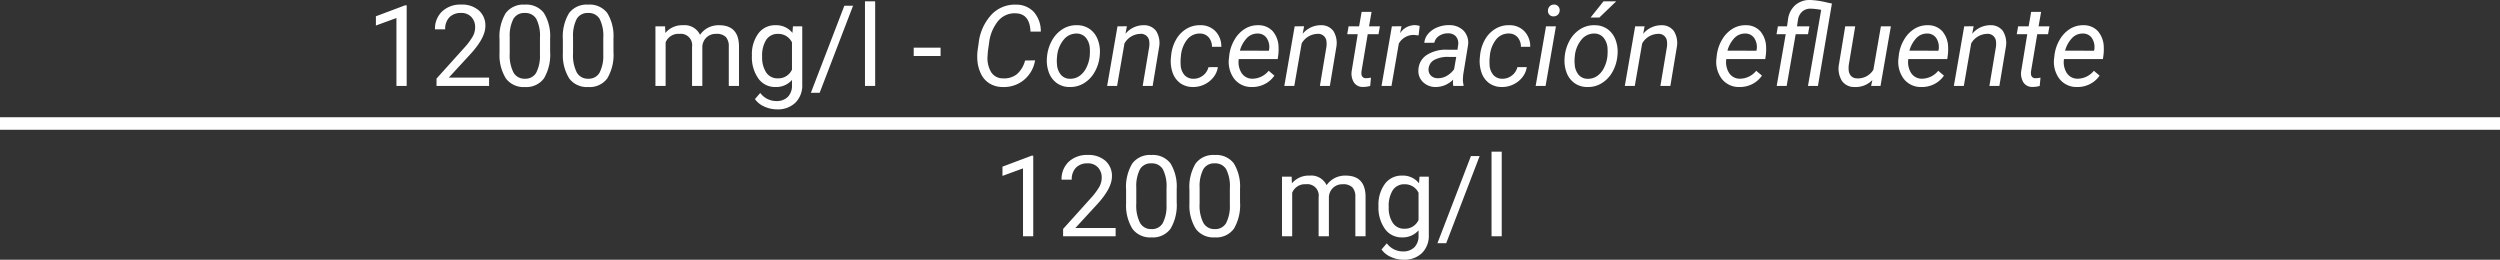 <svg xmlns="http://www.w3.org/2000/svg" width="399" height="41.456" viewBox="0 0 399 41.456">
  <rect x="0" y="0" width="399" height="41.456" fill="#333333" stroke="none"/>
  <g id="Grupo_1016022" data-name="Grupo 1016022" transform="translate(-516.5 -6938.289)">
    <g id="Grupo_1016021" data-name="Grupo 1016021">
      <path id="Trazado_737915" data-name="Trazado 737915" d="M6.407,0H4.772V-10.837l-3.278,1.2v-1.477l4.658-1.749h.255ZM19.556,0H11.171V-1.169L15.6-6.091a10.524,10.524,0,0,0,1.358-1.815,3.029,3.029,0,0,0,.374-1.446A2.3,2.3,0,0,0,16.726-11a2.12,2.12,0,0,0-1.617-.642,2.511,2.511,0,0,0-1.885.69,2.635,2.635,0,0,0-.672,1.92H10.925a3.774,3.774,0,0,1,1.138-2.856,4.219,4.219,0,0,1,3.045-1.09,4.054,4.054,0,0,1,2.821.936,3.193,3.193,0,0,1,1.037,2.492q0,1.89-2.408,4.5L13.131-1.327h6.425ZM29.3-5.458a7.436,7.436,0,0,1-.976,4.245A3.47,3.47,0,0,1,25.277.176a3.5,3.5,0,0,1-3.032-1.358,7.058,7.058,0,0,1-1.02-4.056V-7.409A7.271,7.271,0,0,1,22.2-11.6a3.5,3.5,0,0,1,3.059-1.371A3.528,3.528,0,0,1,28.3-11.65a7.017,7.017,0,0,1,1,4.083ZM27.677-7.682a5.958,5.958,0,0,0-.58-3.01,2,2,0,0,0-1.837-.945,1.97,1.97,0,0,0-1.819.94A5.817,5.817,0,0,0,22.852-7.8v2.6a6.053,6.053,0,0,0,.6,3.063,1.993,1.993,0,0,0,1.824.989,1.966,1.966,0,0,0,1.789-.932,5.834,5.834,0,0,0,.611-2.936ZM39.41-5.458a7.436,7.436,0,0,1-.976,4.245A3.47,3.47,0,0,1,35.385.176a3.5,3.5,0,0,1-3.032-1.358,7.058,7.058,0,0,1-1.02-4.056V-7.409a7.271,7.271,0,0,1,.976-4.192,3.5,3.5,0,0,1,3.059-1.371,3.528,3.528,0,0,1,3.041,1.323,7.017,7.017,0,0,1,1,4.083ZM37.784-7.682a5.958,5.958,0,0,0-.58-3.01,2,2,0,0,0-1.837-.945,1.97,1.97,0,0,0-1.819.94A5.817,5.817,0,0,0,32.959-7.8v2.6a6.053,6.053,0,0,0,.6,3.063,1.993,1.993,0,0,0,1.824.989,1.966,1.966,0,0,0,1.789-.932,5.834,5.834,0,0,0,.611-2.936ZM47.646-9.51l.044,1.055a3.512,3.512,0,0,1,2.821-1.23,2.719,2.719,0,0,1,2.716,1.529,3.6,3.6,0,0,1,1.235-1.107,3.647,3.647,0,0,1,1.8-.422q3.129,0,3.182,3.313V0H57.814V-6.275A2.184,2.184,0,0,0,57.349-7.8a2.051,2.051,0,0,0-1.564-.505,2.156,2.156,0,0,0-1.5.541,2.193,2.193,0,0,0-.694,1.455V0H51.952V-6.231a1.814,1.814,0,0,0-2.03-2.074,2.175,2.175,0,0,0-2.188,1.362V0H46.107V-9.51Zm13.86,4.676a5.589,5.589,0,0,1,1.028-3.538,3.289,3.289,0,0,1,2.725-1.314,3.271,3.271,0,0,1,2.716,1.23l.079-1.055h1.485V-.229a3.869,3.869,0,0,1-1.094,2.909A4.038,4.038,0,0,1,65.5,3.744,4.891,4.891,0,0,1,63.492,3.3a3.465,3.465,0,0,1-1.5-1.2l.844-.976a3.18,3.18,0,0,0,2.558,1.292,2.491,2.491,0,0,0,1.85-.668A2.553,2.553,0,0,0,67.9-.132V-.949A3.342,3.342,0,0,1,65.241.176a3.248,3.248,0,0,1-2.7-1.345A5.876,5.876,0,0,1,61.506-4.834Zm1.635.185A4.264,4.264,0,0,0,63.8-2.123a2.142,2.142,0,0,0,1.846.918A2.382,2.382,0,0,0,67.9-2.6V-6.943a2.41,2.41,0,0,0-2.241-1.362,2.161,2.161,0,0,0-1.854.923A4.644,4.644,0,0,0,63.141-4.649ZM72.316,1.1h-1.4l5.344-13.9h1.389ZM81.176,0H79.55V-13.5h1.626Z" transform="translate(675 6976)" fill="#fff"/>
      <path id="Trazado_737913" data-name="Trazado 737913" d="M6.407,0H4.772V-10.837l-3.278,1.2v-1.477l4.658-1.749h.255ZM19.556,0H11.171V-1.169L15.6-6.091a10.524,10.524,0,0,0,1.358-1.815,3.029,3.029,0,0,0,.374-1.446A2.3,2.3,0,0,0,16.726-11a2.12,2.12,0,0,0-1.617-.642,2.511,2.511,0,0,0-1.885.69,2.635,2.635,0,0,0-.672,1.92H10.925a3.774,3.774,0,0,1,1.138-2.856,4.219,4.219,0,0,1,3.045-1.09,4.054,4.054,0,0,1,2.821.936,3.193,3.193,0,0,1,1.037,2.492q0,1.89-2.408,4.5L13.131-1.327h6.425ZM29.3-5.458a7.436,7.436,0,0,1-.976,4.245A3.47,3.47,0,0,1,25.277.176a3.5,3.5,0,0,1-3.032-1.358,7.058,7.058,0,0,1-1.02-4.056V-7.409A7.271,7.271,0,0,1,22.2-11.6a3.5,3.5,0,0,1,3.059-1.371A3.528,3.528,0,0,1,28.3-11.65a7.017,7.017,0,0,1,1,4.083ZM27.677-7.682a5.958,5.958,0,0,0-.58-3.01,2,2,0,0,0-1.837-.945,1.97,1.97,0,0,0-1.819.94A5.817,5.817,0,0,0,22.852-7.8v2.6a6.053,6.053,0,0,0,.6,3.063,1.993,1.993,0,0,0,1.824.989,1.966,1.966,0,0,0,1.789-.932,5.834,5.834,0,0,0,.611-2.936ZM39.41-5.458a7.436,7.436,0,0,1-.976,4.245A3.47,3.47,0,0,1,35.385.176a3.5,3.5,0,0,1-3.032-1.358,7.058,7.058,0,0,1-1.02-4.056V-7.409a7.271,7.271,0,0,1,.976-4.192,3.5,3.5,0,0,1,3.059-1.371,3.528,3.528,0,0,1,3.041,1.323,7.017,7.017,0,0,1,1,4.083ZM37.784-7.682a5.958,5.958,0,0,0-.58-3.01,2,2,0,0,0-1.837-.945,1.97,1.97,0,0,0-1.819.94A5.817,5.817,0,0,0,32.959-7.8v2.6a6.053,6.053,0,0,0,.6,3.063,1.993,1.993,0,0,0,1.824.989,1.966,1.966,0,0,0,1.789-.932,5.834,5.834,0,0,0,.611-2.936ZM47.646-9.51l.044,1.055a3.512,3.512,0,0,1,2.821-1.23,2.719,2.719,0,0,1,2.716,1.529,3.6,3.6,0,0,1,1.235-1.107,3.647,3.647,0,0,1,1.8-.422q3.129,0,3.182,3.313V0H57.814V-6.275A2.184,2.184,0,0,0,57.349-7.8a2.051,2.051,0,0,0-1.564-.505,2.156,2.156,0,0,0-1.5.541,2.193,2.193,0,0,0-.694,1.455V0H51.952V-6.231a1.814,1.814,0,0,0-2.03-2.074,2.175,2.175,0,0,0-2.188,1.362V0H46.107V-9.51Zm13.86,4.676a5.589,5.589,0,0,1,1.028-3.538,3.289,3.289,0,0,1,2.725-1.314,3.271,3.271,0,0,1,2.716,1.23l.079-1.055h1.485V-.229a3.869,3.869,0,0,1-1.094,2.909A4.038,4.038,0,0,1,65.5,3.744,4.891,4.891,0,0,1,63.492,3.3a3.465,3.465,0,0,1-1.5-1.2l.844-.976a3.18,3.18,0,0,0,2.558,1.292,2.491,2.491,0,0,0,1.85-.668A2.553,2.553,0,0,0,67.9-.132V-.949A3.342,3.342,0,0,1,65.241.176a3.248,3.248,0,0,1-2.7-1.345A5.876,5.876,0,0,1,61.506-4.834Zm1.635.185A4.264,4.264,0,0,0,63.8-2.123a2.142,2.142,0,0,0,1.846.918A2.382,2.382,0,0,0,67.9-2.6V-6.943a2.41,2.41,0,0,0-2.241-1.362,2.161,2.161,0,0,0-1.854.923A4.644,4.644,0,0,0,63.141-4.649ZM72.316,1.1h-1.4l5.344-13.9h1.389ZM81.176,0H79.55V-13.5h1.626ZM91.617-4.772H87.328V-6.1h4.289Zm15.082.694a5.1,5.1,0,0,1-1.8,3.146A5.036,5.036,0,0,1,101.479.176,3.987,3.987,0,0,1,99.4-.409a3.693,3.693,0,0,1-1.38-1.608,6.007,6.007,0,0,1-.545-2.325,7.451,7.451,0,0,1,.062-1.406L97.69-6.8a7.96,7.96,0,0,1,2.026-4.548,5.112,5.112,0,0,1,3.924-1.622,3.828,3.828,0,0,1,2.856,1.165,4.632,4.632,0,0,1,1.116,3.133H105.97q-.114-2.689-2.109-2.9l-.29-.018a3.4,3.4,0,0,0-2.773,1.235A6.685,6.685,0,0,0,99.36-6.864l-.193,1.327-.053.773a4.35,4.35,0,0,0,.576,2.571,2.171,2.171,0,0,0,1.868.989,3.29,3.29,0,0,0,2.21-.642A4.269,4.269,0,0,0,105.1-4.052Zm6.732-5.607a3.428,3.428,0,0,1,2.048.65,3.7,3.7,0,0,1,1.261,1.745,5.4,5.4,0,0,1,.277,2.43L117-4.667a6.4,6.4,0,0,1-.826,2.509,4.848,4.848,0,0,1-1.705,1.745,4.158,4.158,0,0,1-2.294.589,3.434,3.434,0,0,1-2.043-.65A3.611,3.611,0,0,1,108.879-2.2a5.547,5.547,0,0,1-.281-2.4,6.48,6.48,0,0,1,.8-2.654,4.96,4.96,0,0,1,1.718-1.824A4.109,4.109,0,0,1,113.432-9.686Zm-3.234,5.1a5.4,5.4,0,0,0,0,1.151,2.821,2.821,0,0,0,.62,1.652,1.86,1.86,0,0,0,1.419.642,2.534,2.534,0,0,0,1.459-.391,3.284,3.284,0,0,0,1.125-1.261,5.311,5.311,0,0,0,.589-1.872,8.431,8.431,0,0,0,.026-1.362,2.927,2.927,0,0,0-.642-1.679,1.9,1.9,0,0,0-1.424-.65,2.592,2.592,0,0,0-2.092.967,4.776,4.776,0,0,0-1.063,2.6Zm11.153-4.931-.229,1.2a3.749,3.749,0,0,1,2.918-1.371,2.359,2.359,0,0,1,1.986.932,3.619,3.619,0,0,1,.475,2.522L125.464,0h-1.591l1.046-6.251a3.332,3.332,0,0,0,.009-.8,1.314,1.314,0,0,0-1.45-1.255,2.994,2.994,0,0,0-2.514,1.528L119.786,0H118.2l1.652-9.51Zm10.582,8.376a2.413,2.413,0,0,0,1.538-.5,2.362,2.362,0,0,0,.9-1.349L135.87-3a3.391,3.391,0,0,1-.716,1.635,4,4,0,0,1-1.472,1.151,4,4,0,0,1-1.819.387,3.394,3.394,0,0,1-2.008-.62,3.469,3.469,0,0,1-1.208-1.679,5.593,5.593,0,0,1-.264-2.421l.044-.439a6.306,6.306,0,0,1,.8-2.452,4.624,4.624,0,0,1,1.652-1.683,4.1,4.1,0,0,1,2.25-.567,3.214,3.214,0,0,1,2.391,1,3.465,3.465,0,0,1,.9,2.452L134.93-6.24a2.283,2.283,0,0,0-.519-1.507,1.808,1.808,0,0,0-1.354-.611A2.536,2.536,0,0,0,131-7.436a4.834,4.834,0,0,0-1.024,2.654l-.026.229a7.623,7.623,0,0,0-.018,1.16,2.65,2.65,0,0,0,.58,1.626A1.863,1.863,0,0,0,131.933-1.143ZM141.258.176a3.429,3.429,0,0,1-2.777-1.31,4.507,4.507,0,0,1-.844-3.261l.044-.378a6.327,6.327,0,0,1,.839-2.584A4.882,4.882,0,0,1,140.2-9.119a3.927,3.927,0,0,1,2.145-.567,3.024,3.024,0,0,1,2.3.976,4.012,4.012,0,0,1,.914,2.549,7.448,7.448,0,0,1-.035,1.143l-.1.729h-6.214a3.212,3.212,0,0,0,.426,2.2,2.019,2.019,0,0,0,1.745.94,3.383,3.383,0,0,0,2.6-1.266l.914.773a4.183,4.183,0,0,1-1.542,1.349A4.371,4.371,0,0,1,141.258.176Zm1.011-8.534a2.324,2.324,0,0,0-1.718.668,4.748,4.748,0,0,0-1.165,2.065l4.623.009.035-.141a2.6,2.6,0,0,0-.356-1.841A1.674,1.674,0,0,0,142.269-8.358Zm7.365-1.16-.229,1.2a3.749,3.749,0,0,1,2.918-1.371,2.359,2.359,0,0,1,1.986.932,3.619,3.619,0,0,1,.475,2.522L153.747,0h-1.591L153.2-6.251a3.332,3.332,0,0,0,.009-.8,1.314,1.314,0,0,0-1.45-1.255,2.994,2.994,0,0,0-2.514,1.528L148.069,0h-1.591l1.652-9.51ZM160.4-11.812l-.4,2.3h1.731l-.22,1.257h-1.723l-.993,5.915a2.062,2.062,0,0,0-.009.422.67.67,0,0,0,.747.686,4.556,4.556,0,0,0,.773-.088L160.181.009a4.328,4.328,0,0,1-1.16.158,1.661,1.661,0,0,1-1.424-.7,2.7,2.7,0,0,1-.369-1.833l.967-5.889h-1.679l.22-1.257h1.679l.4-2.3Zm7.506,3.753-.747-.079a2.722,2.722,0,0,0-2.408,1.38L163.582,0h-1.591l1.652-9.51,1.538-.009-.237,1.107A2.843,2.843,0,0,1,167.326-9.7a2.918,2.918,0,0,1,.756.132ZM173.452,0a2.13,2.13,0,0,1-.062-.5l.026-.5A3.9,3.9,0,0,1,170.64.176a2.841,2.841,0,0,1-2.043-.8,2.407,2.407,0,0,1-.716-1.947,2.927,2.927,0,0,1,1.323-2.36,5.631,5.631,0,0,1,3.248-.848l1.661.009.105-.756a1.738,1.738,0,0,0-.33-1.349,1.591,1.591,0,0,0-1.252-.514,2.453,2.453,0,0,0-1.446.4,1.7,1.7,0,0,0-.769,1.1l-1.6.009a2.55,2.55,0,0,1,.65-1.481,3.784,3.784,0,0,1,1.468-1,4.742,4.742,0,0,1,1.854-.338,3.153,3.153,0,0,1,2.312.9,2.794,2.794,0,0,1,.694,2.3l-.773,4.711-.044.677a3.318,3.318,0,0,0,.105.958L175.069,0Zm-2.5-1.23A2.774,2.774,0,0,0,172.4-1.6a3.661,3.661,0,0,0,1.173-1.059l.343-1.96-1.2-.009a4.561,4.561,0,0,0-2.3.475,1.748,1.748,0,0,0-.905,1.345,1.361,1.361,0,0,0,.312,1.112A1.486,1.486,0,0,0,170.956-1.23Zm10.283.088a2.413,2.413,0,0,0,1.538-.5,2.362,2.362,0,0,0,.9-1.349l1.5-.009a3.391,3.391,0,0,1-.716,1.635,4,4,0,0,1-1.472,1.151,4,4,0,0,1-1.819.387,3.394,3.394,0,0,1-2.008-.62,3.469,3.469,0,0,1-1.208-1.679,5.593,5.593,0,0,1-.264-2.421l.044-.439a6.306,6.306,0,0,1,.8-2.452,4.624,4.624,0,0,1,1.652-1.683,4.1,4.1,0,0,1,2.25-.567,3.214,3.214,0,0,1,2.391,1,3.465,3.465,0,0,1,.9,2.452l-1.485-.009a2.283,2.283,0,0,0-.519-1.507,1.808,1.808,0,0,0-1.354-.611,2.536,2.536,0,0,0-2.061.923,4.834,4.834,0,0,0-1.024,2.654l-.026.229a7.623,7.623,0,0,0-.018,1.16,2.65,2.65,0,0,0,.58,1.626A1.863,1.863,0,0,0,181.239-1.143ZM188.174,0h-1.582l1.652-9.51h1.582Zm1.31-12.981a.87.87,0,0,1,.672.242.9.9,0,0,1,.268.681.955.955,0,0,1-.268.677.962.962,0,0,1-.672.281.876.876,0,0,1-.677-.237.86.86,0,0,1-.255-.668,1,1,0,0,1,.264-.686A.93.93,0,0,1,189.483-12.981Zm6.574,3.3a3.428,3.428,0,0,1,2.048.65,3.7,3.7,0,0,1,1.261,1.745,5.4,5.4,0,0,1,.277,2.43l-.018.193a6.4,6.4,0,0,1-.826,2.509,4.848,4.848,0,0,1-1.705,1.745A4.158,4.158,0,0,1,194.8.176a3.434,3.434,0,0,1-2.043-.65A3.611,3.611,0,0,1,191.5-2.2a5.547,5.547,0,0,1-.281-2.4,6.48,6.48,0,0,1,.8-2.654,4.96,4.96,0,0,1,1.718-1.824A4.109,4.109,0,0,1,196.058-9.686Zm-3.234,5.1a5.4,5.4,0,0,0,0,1.151,2.821,2.821,0,0,0,.62,1.652,1.86,1.86,0,0,0,1.419.642,2.534,2.534,0,0,0,1.459-.391,3.284,3.284,0,0,0,1.125-1.261,5.311,5.311,0,0,0,.589-1.872,8.431,8.431,0,0,0,.026-1.362,2.927,2.927,0,0,0-.642-1.679A1.9,1.9,0,0,0,196-8.358a2.592,2.592,0,0,0-2.092.967,4.776,4.776,0,0,0-1.063,2.6Zm4.588-8.912h2.03l-2.689,2.584-1.4,0Zm6.565,3.981-.229,1.2a3.749,3.749,0,0,1,2.918-1.371,2.359,2.359,0,0,1,1.986.932,3.619,3.619,0,0,1,.475,2.522L208.09,0H206.5l1.046-6.251a3.332,3.332,0,0,0,.009-.8,1.314,1.314,0,0,0-1.45-1.255,2.994,2.994,0,0,0-2.514,1.528L202.412,0h-1.591l1.652-9.51ZM219.067.176a3.429,3.429,0,0,1-2.777-1.31,4.507,4.507,0,0,1-.844-3.261l.044-.378a6.327,6.327,0,0,1,.839-2.584,4.882,4.882,0,0,1,1.683-1.762,3.927,3.927,0,0,1,2.145-.567,3.024,3.024,0,0,1,2.3.976,4.012,4.012,0,0,1,.914,2.549,7.448,7.448,0,0,1-.035,1.143l-.1.729h-6.214a3.212,3.212,0,0,0,.426,2.2,2.019,2.019,0,0,0,1.745.94,3.383,3.383,0,0,0,2.6-1.266l.914.773a4.183,4.183,0,0,1-1.542,1.349A4.371,4.371,0,0,1,219.067.176Zm1.011-8.534a2.324,2.324,0,0,0-1.718.668A4.748,4.748,0,0,0,217.2-5.625l4.623.009.035-.141A2.6,2.6,0,0,0,221.5-7.6,1.674,1.674,0,0,0,220.078-8.358Zm12.085-3.779a11.08,11.08,0,0,0-1.652-.193,1.976,1.976,0,0,0-1.4.488,2.206,2.206,0,0,0-.659,1.323L228.3-9.51h1.978l-.22,1.257h-1.969L226.652,0h-1.591L226.5-8.253h-1.468l.22-1.257h1.459l.158-1.116a3.63,3.63,0,0,1,1.178-2.285,3.491,3.491,0,0,1,2.408-.8,13.359,13.359,0,0,1,2.575.387l.844.176L231.645,0h-1.591Zm8.165,11.2A3.673,3.673,0,0,1,237.489.176,2.37,2.37,0,0,1,235.472-.8a3.731,3.731,0,0,1-.488-2.566L236-9.51h1.591l-1.028,6.17a4.1,4.1,0,0,0-.018.756,1.573,1.573,0,0,0,.378.993,1.29,1.29,0,0,0,.932.387,2.854,2.854,0,0,0,2.637-1.38l1.2-6.926h1.591L241.629,0h-1.5ZM248.115.176a3.429,3.429,0,0,1-2.777-1.31,4.507,4.507,0,0,1-.844-3.261l.044-.378a6.327,6.327,0,0,1,.839-2.584,4.882,4.882,0,0,1,1.683-1.762,3.927,3.927,0,0,1,2.145-.567,3.024,3.024,0,0,1,2.3.976,4.012,4.012,0,0,1,.914,2.549,7.448,7.448,0,0,1-.035,1.143l-.1.729h-6.214a3.212,3.212,0,0,0,.426,2.2,2.019,2.019,0,0,0,1.745.94,3.383,3.383,0,0,0,2.6-1.266l.914.773A4.183,4.183,0,0,1,250.22-.294,4.371,4.371,0,0,1,248.115.176Zm1.011-8.534a2.324,2.324,0,0,0-1.718.668,4.748,4.748,0,0,0-1.165,2.065l4.623.009.035-.141a2.6,2.6,0,0,0-.356-1.841A1.674,1.674,0,0,0,249.126-8.358Zm7.365-1.16-.229,1.2a3.749,3.749,0,0,1,2.918-1.371,2.359,2.359,0,0,1,1.986.932,3.619,3.619,0,0,1,.475,2.522L260.6,0h-1.591l1.046-6.251a3.332,3.332,0,0,0,.009-.8,1.314,1.314,0,0,0-1.45-1.255A2.994,2.994,0,0,0,256.1-6.778L254.927,0h-1.591l1.652-9.51Zm10.767-2.294-.4,2.3h1.731l-.22,1.257h-1.723l-.993,5.915a2.062,2.062,0,0,0-.009.422.67.67,0,0,0,.747.686,4.556,4.556,0,0,0,.773-.088L267.038.009a4.328,4.328,0,0,1-1.16.158,1.661,1.661,0,0,1-1.424-.7,2.7,2.7,0,0,1-.369-1.833l.967-5.889h-1.679l.22-1.257h1.679l.4-2.3Zm5.7,11.988a3.429,3.429,0,0,1-2.777-1.31,4.507,4.507,0,0,1-.844-3.261l.044-.378a6.327,6.327,0,0,1,.839-2.584,4.882,4.882,0,0,1,1.683-1.762,3.927,3.927,0,0,1,2.145-.567,3.024,3.024,0,0,1,2.3.976,4.012,4.012,0,0,1,.914,2.549,7.448,7.448,0,0,1-.035,1.143l-.1.729h-6.214a3.212,3.212,0,0,0,.426,2.2,2.019,2.019,0,0,0,1.745.94,3.383,3.383,0,0,0,2.6-1.266l.914.773a4.183,4.183,0,0,1-1.542,1.349A4.371,4.371,0,0,1,272.962.176Zm1.011-8.534a2.324,2.324,0,0,0-1.718.668,4.748,4.748,0,0,0-1.165,2.065l4.623.009.035-.141a2.6,2.6,0,0,0-.356-1.841A1.674,1.674,0,0,0,273.973-8.358Z" transform="translate(575 6952)" fill="#fff"/>
      <path id="Trazado_737914" data-name="Trazado 737914" d="M0,0H399" transform="translate(516.5 6958)" fill="none" stroke="#fff" stroke-width="2"/>
    </g>
  </g>
</svg>
